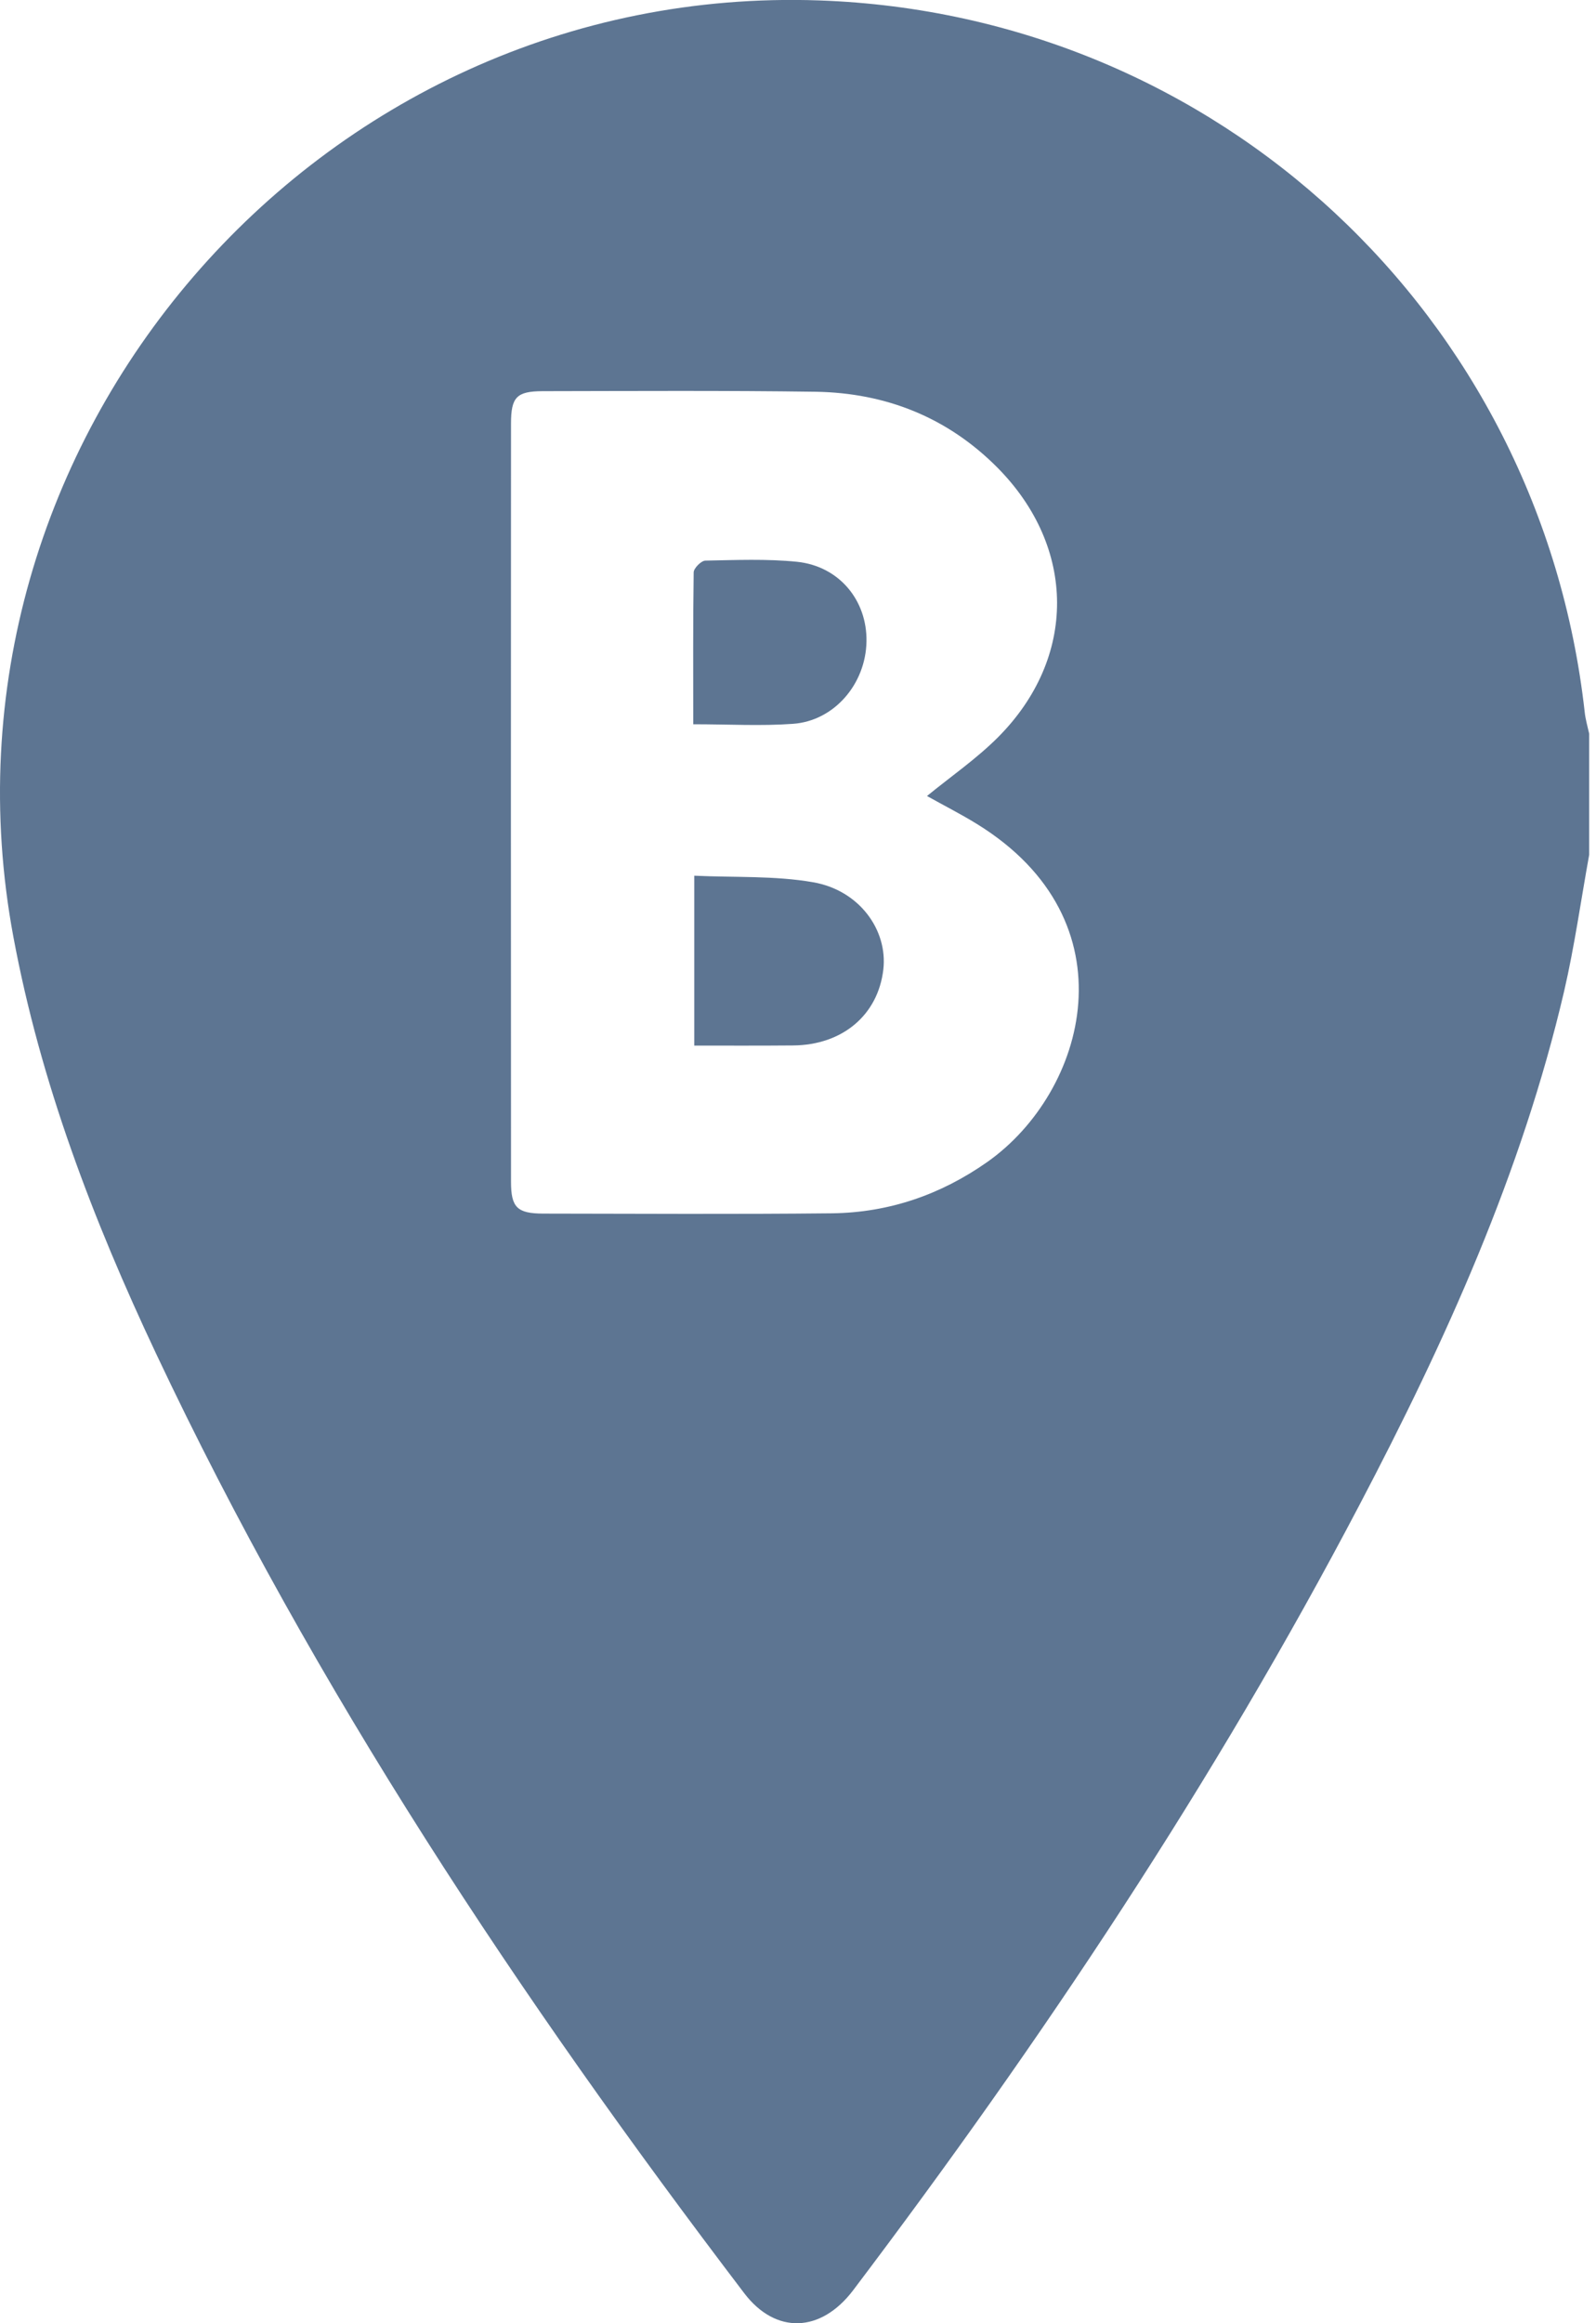 <svg width="11" height="16" viewBox="0 0 11 16" fill="none" xmlns="http://www.w3.org/2000/svg">
<path d="M10.953 5.887C10.896 6.201 10.852 6.517 10.78 6.828C10.488 8.077 9.963 9.235 9.37 10.364C8.369 12.271 7.178 14.057 5.88 15.773C5.657 16.067 5.346 16.077 5.13 15.794C3.582 13.76 2.17 11.64 1.076 9.323C0.642 8.403 0.279 7.456 0.092 6.451C-0.542 3.046 2.185 -0.119 5.648 0.003C8.389 0.1 10.616 2.17 10.922 4.903C10.927 4.953 10.942 5.003 10.953 5.053C10.953 5.331 10.953 5.609 10.953 5.887ZM6.389 5.482C6.556 5.346 6.731 5.225 6.878 5.078C7.424 4.531 7.42 3.77 6.874 3.22C6.53 2.874 6.105 2.706 5.623 2.698C4.994 2.689 4.366 2.693 3.738 2.694C3.561 2.695 3.522 2.735 3.522 2.917C3.521 4.658 3.521 6.398 3.522 8.139C3.522 8.316 3.565 8.357 3.742 8.358C4.407 8.359 5.071 8.363 5.735 8.356C6.126 8.351 6.482 8.229 6.804 8.003C7.488 7.522 7.818 6.342 6.732 5.674C6.62 5.605 6.501 5.545 6.389 5.482Z" fill="#5D7592"/>
<path d="M4.785 6.031C5.065 6.044 5.34 6.03 5.604 6.076C5.923 6.131 6.12 6.406 6.088 6.678C6.051 6.991 5.806 7.197 5.467 7.2C5.242 7.202 5.017 7.201 4.785 7.201C4.785 6.807 4.785 6.434 4.785 6.031Z" fill="#5D7592"/>
<path d="M4.778 4.988C4.778 4.627 4.776 4.284 4.781 3.941C4.782 3.913 4.833 3.861 4.862 3.861C5.072 3.857 5.284 3.848 5.493 3.869C5.783 3.899 5.977 4.134 5.972 4.418C5.967 4.71 5.75 4.965 5.465 4.985C5.246 5.001 5.024 4.988 4.778 4.988Z" fill="#5D7592"/>
</svg>
